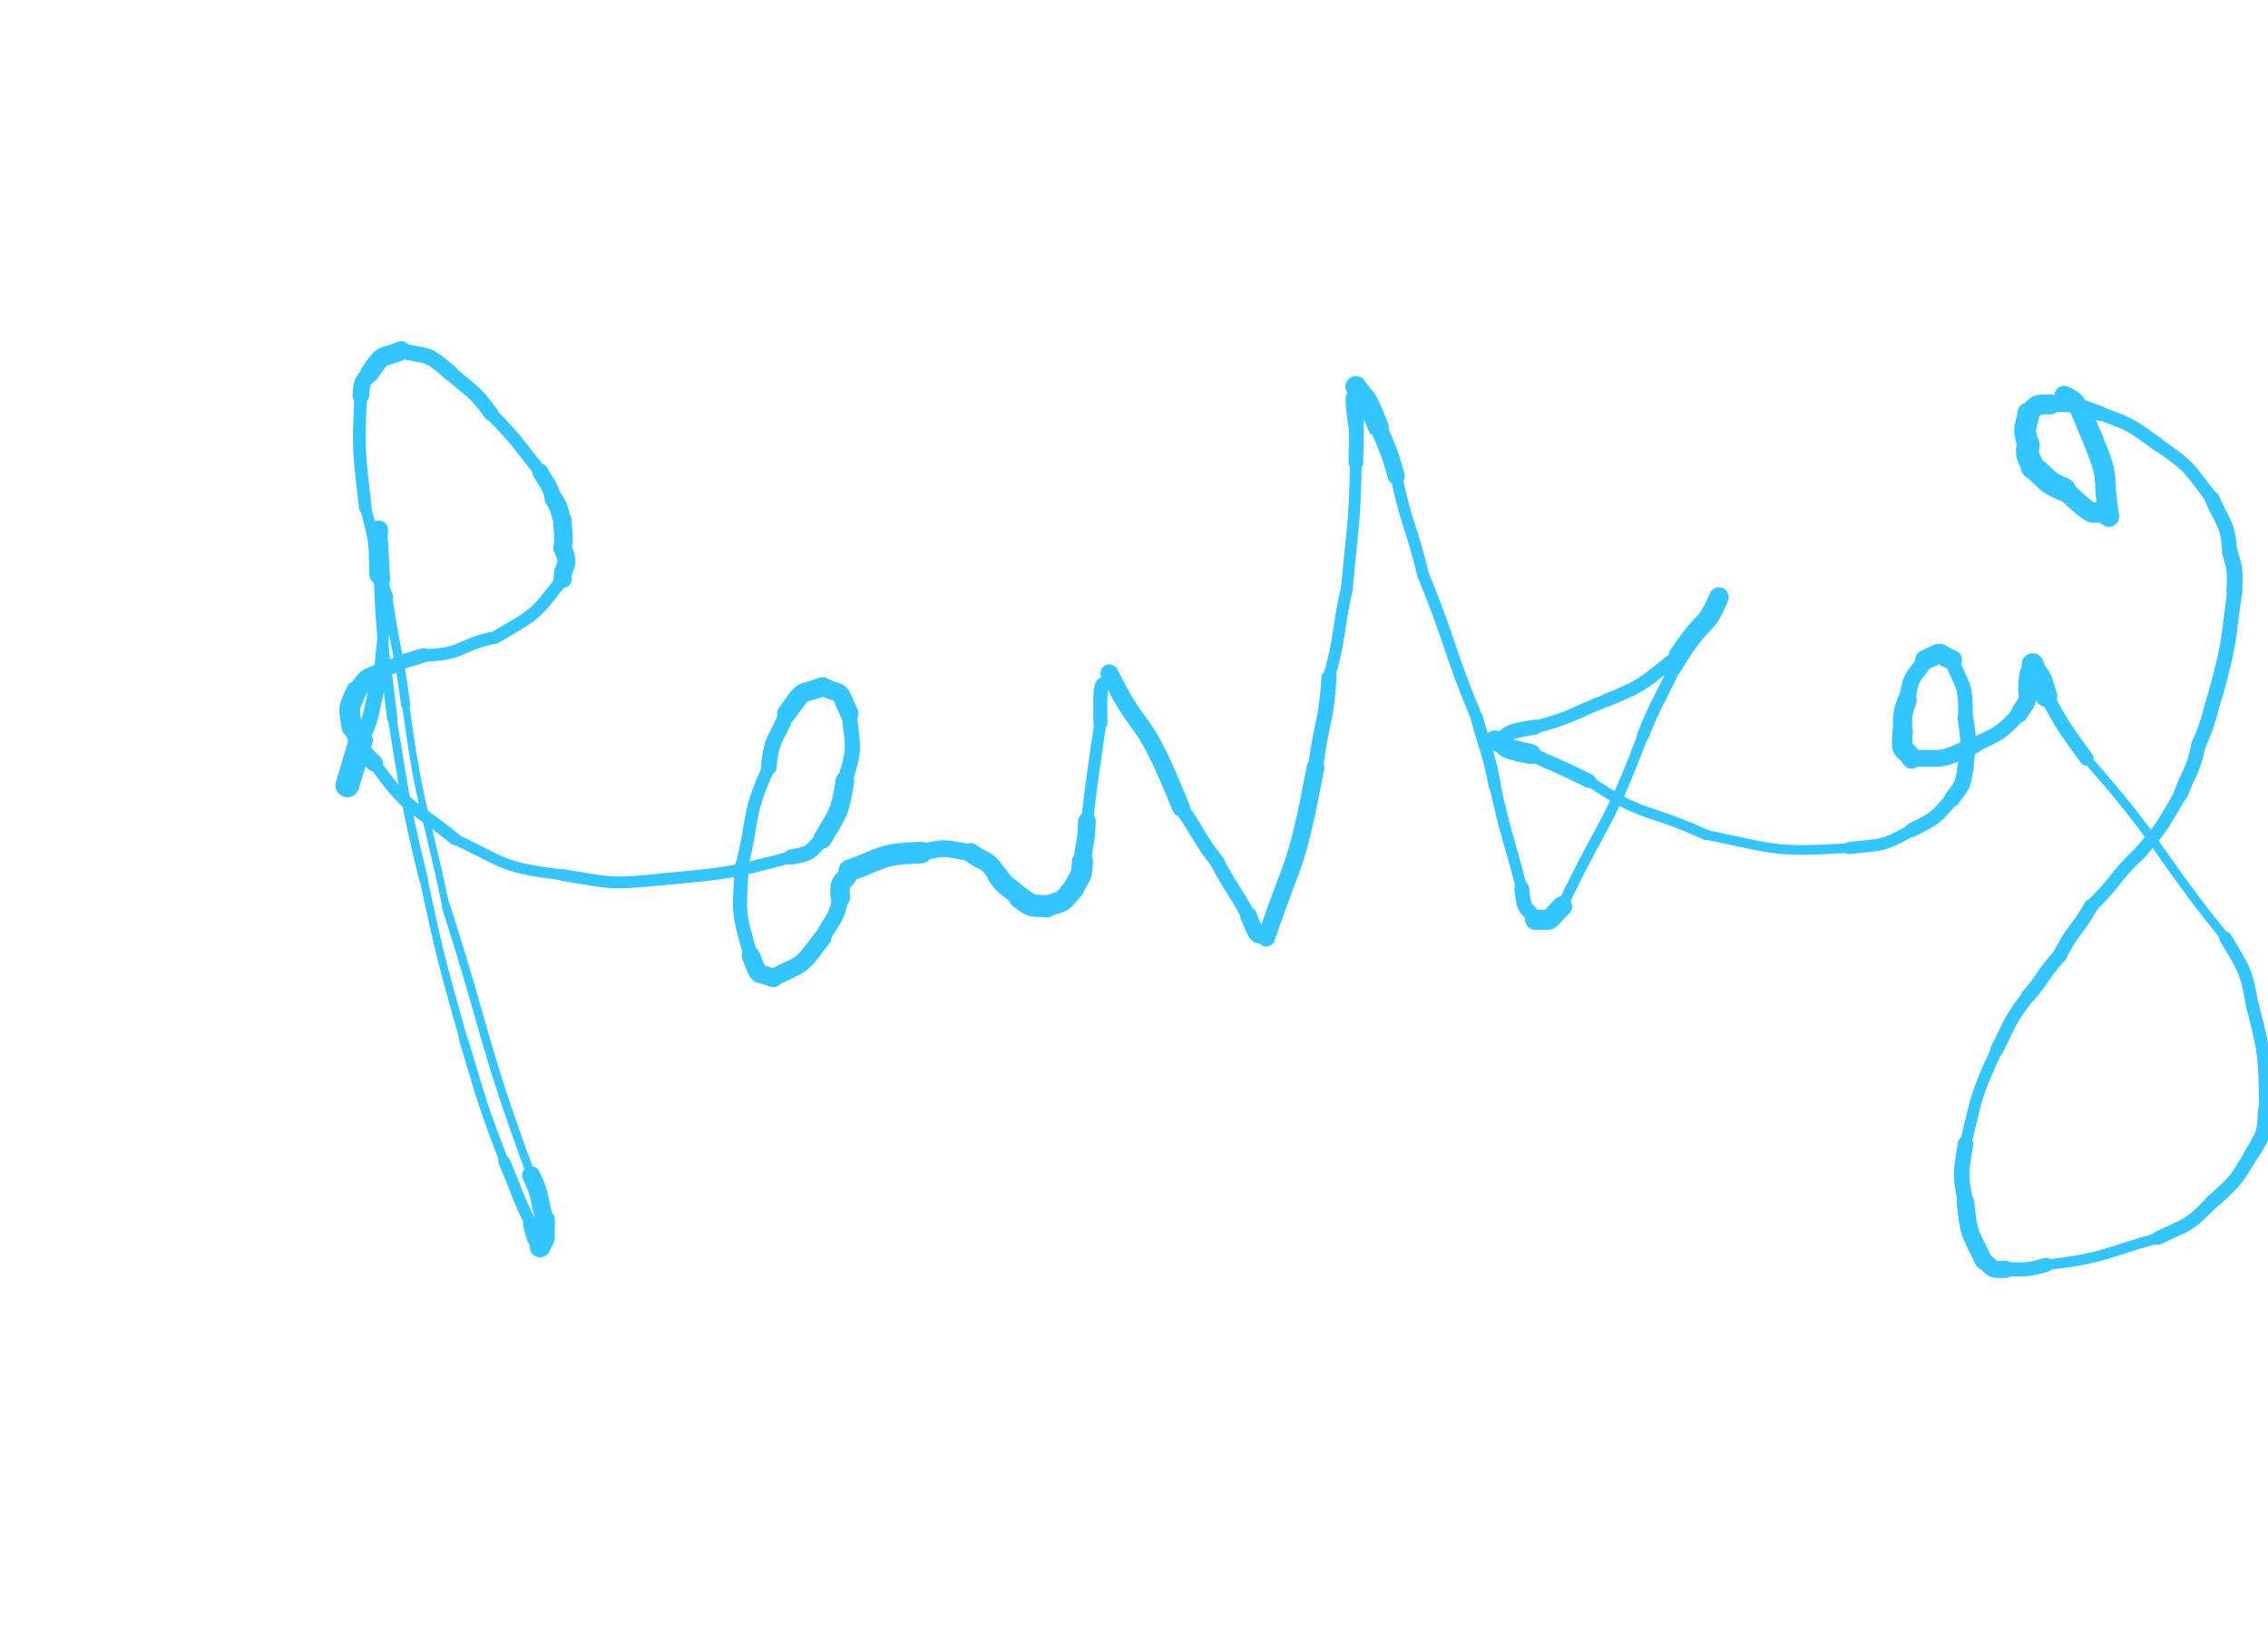 <svg xmlns="http://www.w3.org/2000/svg" xmlns:xlink="http://www.w3.org/1999/xlink" viewBox="0 0 506 350" width="206" height="150"><path d="M 77.500,166.000 C 78.980,160.994 79.000,161.000 80.500,156.000" stroke-width="5.317" stroke="#32C5FF" fill="none" stroke-linecap="round"></path><path d="M 80.500,156.000 C 83.572,149.685 82.480,149.494 84.500,143.000" stroke-width="3.488" stroke="#32C5FF" fill="none" stroke-linecap="round"></path><path d="M 84.500,143.000 C 85.500,131.488 86.072,131.685 85.500,120.000" stroke-width="2.567" stroke="#32C5FF" fill="none" stroke-linecap="round"></path><path d="M 85.500,120.000 C 84.762,109.262 85.500,114.488 84.500,109.000" stroke-width="3.104" stroke="#32C5FF" fill="none" stroke-linecap="round"></path><path d="M 84.500,109.000 C 84.144,114.017 84.262,108.762 84.500,119.000" stroke-width="4.168" stroke="#32C5FF" fill="none" stroke-linecap="round"></path><path d="M 84.500,119.000 C 85.165,135.120 85.644,135.017 87.500,151.000" stroke-width="2.316" stroke="#32C5FF" fill="none" stroke-linecap="round"></path><path d="M 87.500,151.000 C 90.524,169.106 90.165,169.120 94.500,187.000" stroke-width="1.970" stroke="#32C5FF" fill="none" stroke-linecap="round"></path><path d="M 94.500,187.000 C 98.407,205.173 98.524,205.106 103.500,223.000" stroke-width="1.769" stroke="#32C5FF" fill="none" stroke-linecap="round"></path><path d="M 103.500,223.000 C 107.615,236.647 107.407,236.673 112.500,250.000" stroke-width="1.991" stroke="#32C5FF" fill="none" stroke-linecap="round"></path><path d="M 112.500,250.000 C 115.545,256.981 115.115,257.147 118.500,264.000" stroke-width="2.628" stroke="#32C5FF" fill="none" stroke-linecap="round"></path><path d="M 118.500,264.000 C 119.796,269.235 119.545,266.481 120.500,269.000" stroke-width="3.597" stroke="#32C5FF" fill="none" stroke-linecap="round"></path><path d="M 120.500,269.000 C 121.868,265.945 121.296,268.735 121.500,263.000" stroke-width="4.616" stroke="#32C5FF" fill="none" stroke-linecap="round"></path><path d="M 121.500,263.000 C 120.065,257.980 120.868,257.945 118.500,253.000" stroke-width="4.024" stroke="#32C5FF" fill="none" stroke-linecap="round"></path><path d="M 118.500,253.000 C 107.596,223.361 109.065,222.980 99.500,193.000" stroke-width="1.904" stroke="#32C5FF" fill="none" stroke-linecap="round"></path><path d="M 99.500,193.000 C 94.748,170.546 93.596,170.861 90.500,148.000" stroke-width="1.618" stroke="#32C5FF" fill="none" stroke-linecap="round"></path><path d="M 90.500,148.000 C 88.936,135.909 88.248,136.046 86.500,124.000" stroke-width="2.049" stroke="#32C5FF" fill="none" stroke-linecap="round"></path><path d="M 86.500,124.000 C 82.855,114.164 84.436,113.909 81.500,104.000" stroke-width="2.464" stroke="#32C5FF" fill="none" stroke-linecap="round"></path><path d="M 81.500,104.000 C 80.089,91.343 79.855,91.664 80.500,79.000" stroke-width="2.828" stroke="#32C5FF" fill="none" stroke-linecap="round"></path><path d="M 80.500,79.000 C 80.768,75.925 80.589,76.343 82.500,74.000" stroke-width="3.705" stroke="#32C5FF" fill="none" stroke-linecap="round"></path><path d="M 82.500,74.000 C 85.757,69.000 85.268,70.925 89.500,69.000" stroke-width="4.221" stroke="#32C5FF" fill="none" stroke-linecap="round"></path><path d="M 89.500,69.000 C 95.630,70.591 94.757,69.000 100.500,74.000" stroke-width="3.454" stroke="#32C5FF" fill="none" stroke-linecap="round"></path><path d="M 100.500,74.000 C 105.223,78.295 105.630,77.591 109.500,83.000" stroke-width="3.284" stroke="#32C5FF" fill="none" stroke-linecap="round"></path><path d="M 109.500,83.000 C 115.478,89.185 115.223,89.295 120.500,96.000" stroke-width="2.872" stroke="#32C5FF" fill="none" stroke-linecap="round"></path><path d="M 120.500,96.000 C 122.113,98.949 122.478,98.685 123.500,102.000" stroke-width="3.597" stroke="#32C5FF" fill="none" stroke-linecap="round"></path><path d="M 123.500,102.000 C 125.027,104.399 124.613,104.449 125.500,107.000" stroke-width="4.044" stroke="#32C5FF" fill="none" stroke-linecap="round"></path><path d="M 125.500,107.000 C 125.500,110.000 126.027,109.899 125.500,113.000" stroke-width="4.123" stroke="#32C5FF" fill="none" stroke-linecap="round"></path><path d="M 125.500,113.000 C 127.455,117.393 125.500,116.500 125.500,120.000" stroke-width="4.025" stroke="#32C5FF" fill="none" stroke-linecap="round"></path><path d="M 125.500,120.000 C 118.966,128.357 119.955,127.393 110.500,133.000" stroke-width="2.830" stroke="#32C5FF" fill="none" stroke-linecap="round"></path><path d="M 110.500,133.000 C 102.364,134.580 103.466,136.857 94.500,137.000" stroke-width="2.788" stroke="#32C5FF" fill="none" stroke-linecap="round"></path><path d="M 94.500,137.000 C 89.204,138.491 89.364,138.580 84.500,141.000" stroke-width="3.216" stroke="#32C5FF" fill="none" stroke-linecap="round"></path><path d="M 84.500,141.000 C 80.828,142.344 81.704,142.491 79.500,145.000" stroke-width="4.135" stroke="#32C5FF" fill="none" stroke-linecap="round"></path><path d="M 79.500,145.000 C 77.578,149.314 77.828,148.344 78.500,153.000" stroke-width="4.607" stroke="#32C5FF" fill="none" stroke-linecap="round"></path><path d="M 78.500,153.000 C 80.327,157.551 79.578,157.314 83.500,161.000" stroke-width="3.803" stroke="#32C5FF" fill="none" stroke-linecap="round"></path><path d="M 83.500,161.000 C 91.113,171.817 91.827,170.051 101.500,178.000" stroke-width="2.736" stroke="#32C5FF" fill="none" stroke-linecap="round"></path><path d="M 101.500,178.000 C 113.204,183.594 112.113,184.317 125.500,186.000" stroke-width="2.385" stroke="#32C5FF" fill="none" stroke-linecap="round"></path><path d="M 125.500,186.000 C 136.585,187.856 136.204,188.094 147.500,187.000" stroke-width="2.627" stroke="#32C5FF" fill="none" stroke-linecap="round"></path><path d="M 147.500,187.000 C 162.371,185.532 162.085,185.856 176.500,182.000" stroke-width="2.672" stroke="#32C5FF" fill="none" stroke-linecap="round"></path><path d="M 176.500,182.000 C 181.300,181.116 180.371,181.032 183.500,178.000" stroke-width="3.381" stroke="#32C5FF" fill="none" stroke-linecap="round"></path><path d="M 183.500,178.000 C 187.057,171.733 187.300,172.616 188.500,165.000" stroke-width="4.162" stroke="#32C5FF" fill="none" stroke-linecap="round"></path><path d="M 188.500,165.000 C 191.098,156.712 190.057,157.733 189.500,150.000" stroke-width="3.390" stroke="#32C5FF" fill="none" stroke-linecap="round"></path><path d="M 189.500,150.000 C 186.713,144.000 188.598,146.212 183.500,144.000" stroke-width="4.098" stroke="#32C5FF" fill="none" stroke-linecap="round"></path><path d="M 183.500,144.000 C 178.149,146.026 179.713,144.000 175.500,150.000" stroke-width="4.269" stroke="#32C5FF" fill="none" stroke-linecap="round"></path><path d="M 175.500,150.000 C 173.284,155.935 172.149,155.026 171.500,162.000" stroke-width="3.481" stroke="#32C5FF" fill="none" stroke-linecap="round"></path><path d="M 171.500,162.000 C 166.563,172.838 168.284,172.935 165.500,184.000" stroke-width="2.837" stroke="#32C5FF" fill="none" stroke-linecap="round"></path><path d="M 165.500,184.000 C 164.911,194.753 164.563,193.838 167.500,204.000" stroke-width="3.130" stroke="#32C5FF" fill="none" stroke-linecap="round"></path><path d="M 167.500,204.000 C 169.842,209.664 168.411,207.253 172.500,209.000" stroke-width="4.086" stroke="#32C5FF" fill="none" stroke-linecap="round"></path><path d="M 172.500,209.000 C 179.070,205.316 177.842,207.664 183.500,200.000" stroke-width="3.950" stroke="#32C5FF" fill="none" stroke-linecap="round"></path><path d="M 183.500,200.000 C 185.673,195.567 186.570,196.316 187.500,191.000" stroke-width="3.610" stroke="#32C5FF" fill="none" stroke-linecap="round"></path><path d="M 187.500,191.000 C 187.005,186.386 188.673,188.067 189.500,185.000" stroke-width="4.335" stroke="#32C5FF" fill="none" stroke-linecap="round"></path><path d="M 189.500,185.000 C 197.401,182.200 196.005,181.386 205.500,181.000" stroke-width="4.821" stroke="#32C5FF" fill="none" stroke-linecap="round"></path><path d="M 205.500,181.000 C 211.529,179.538 210.901,180.200 216.500,181.000" stroke-width="3.743" stroke="#32C5FF" fill="none" stroke-linecap="round"></path><path d="M 216.500,181.000 C 219.613,183.376 220.029,182.038 222.500,186.000" stroke-width="4.272" stroke="#32C5FF" fill="none" stroke-linecap="round"></path><path d="M 222.500,186.000 C 224.597,189.152 225.113,188.376 227.500,191.000" stroke-width="4.550" stroke="#32C5FF" fill="none" stroke-linecap="round"></path><path d="M 227.500,191.000 C 230.696,193.467 230.097,192.652 233.500,193.000" stroke-width="4.943" stroke="#32C5FF" fill="none" stroke-linecap="round"></path><path d="M 233.500,193.000 C 237.369,191.664 236.696,192.467 239.500,189.000" stroke-width="4.710" stroke="#32C5FF" fill="none" stroke-linecap="round"></path><path d="M 239.500,189.000 C 240.883,186.084 241.369,186.664 241.500,183.000" stroke-width="4.717" stroke="#32C5FF" fill="none" stroke-linecap="round"></path><path d="M 241.500,183.000 C 241.921,178.490 242.383,178.584 242.500,174.000" stroke-width="3.932" stroke="#32C5FF" fill="none" stroke-linecap="round"></path><path d="M 242.500,174.000 C 243.837,162.974 243.921,162.990 245.500,152.000" stroke-width="2.678" stroke="#32C5FF" fill="none" stroke-linecap="round"></path><path d="M 245.500,152.000 C 245.273,138.649 246.337,146.474 247.500,141.000" stroke-width="3.142" stroke="#32C5FF" fill="none" stroke-linecap="round"></path><path d="M 247.500,141.000 C 255.074,156.255 254.273,148.149 263.500,171.000" stroke-width="3.972" stroke="#32C5FF" fill="none" stroke-linecap="round"></path><path d="M 263.500,171.000 C 267.680,176.888 267.074,177.255 271.500,183.000" stroke-width="3.204" stroke="#32C5FF" fill="none" stroke-linecap="round"></path><path d="M 271.500,183.000 C 274.735,189.182 275.180,188.888 278.500,195.000" stroke-width="3.183" stroke="#32C5FF" fill="none" stroke-linecap="round"></path><path d="M 278.500,195.000 C 281.455,202.299 280.235,197.682 282.500,200.000" stroke-width="3.725" stroke="#32C5FF" fill="none" stroke-linecap="round"></path><path d="M 282.500,200.000 C 288.868,181.190 288.955,185.799 293.500,162.000" stroke-width="3.941" stroke="#32C5FF" fill="none" stroke-linecap="round"></path><path d="M 293.500,162.000 C 294.757,151.958 295.868,152.190 296.500,142.000" stroke-width="3.363" stroke="#32C5FF" fill="none" stroke-linecap="round"></path><path d="M 296.500,142.000 C 299.238,132.100 298.257,131.958 300.500,122.000" stroke-width="2.686" stroke="#32C5FF" fill="none" stroke-linecap="round"></path><path d="M 300.500,122.000 C 301.743,108.009 302.238,108.100 302.500,94.000" stroke-width="2.620" stroke="#32C5FF" fill="none" stroke-linecap="round"></path><path d="M 302.500,94.000 C 302.500,89.500 302.743,89.509 302.500,85.000" stroke-width="3.280" stroke="#32C5FF" fill="none" stroke-linecap="round"></path><path d="M 302.500,85.000 C 301.407,76.781 302.500,81.000 302.500,77.000" stroke-width="3.596" stroke="#32C5FF" fill="none" stroke-linecap="round"></path><path d="M 302.500,77.000 C 305.394,81.320 303.907,77.281 307.500,86.000" stroke-width="4.655" stroke="#32C5FF" fill="none" stroke-linecap="round"></path><path d="M 307.500,86.000 C 309.804,91.403 309.894,91.320 311.500,97.000" stroke-width="3.821" stroke="#32C5FF" fill="none" stroke-linecap="round"></path><path d="M 311.500,97.000 C 313.898,108.194 314.804,107.903 317.500,119.000" stroke-width="2.629" stroke="#32C5FF" fill="none" stroke-linecap="round"></path><path d="M 317.500,119.000 C 323.999,134.840 322.898,135.194 329.500,151.000" stroke-width="2.629" stroke="#32C5FF" fill="none" stroke-linecap="round"></path><path d="M 329.500,151.000 C 331.525,158.494 331.999,158.340 333.500,166.000" stroke-width="2.783" stroke="#32C5FF" fill="none" stroke-linecap="round"></path><path d="M 333.500,166.000 C 336.092,177.640 336.525,177.494 339.500,189.000" stroke-width="2.522" stroke="#32C5FF" fill="none" stroke-linecap="round"></path><path d="M 339.500,189.000 C 340.107,194.937 340.592,192.640 342.500,196.000" stroke-width="3.304" stroke="#32C5FF" fill="none" stroke-linecap="round"></path><path d="M 342.500,196.000 C 346.849,195.821 344.607,196.937 348.500,193.000" stroke-width="4.486" stroke="#32C5FF" fill="none" stroke-linecap="round"></path><path d="M 348.500,193.000 C 357.531,174.015 358.849,175.321 366.500,155.000" stroke-width="2.388" stroke="#32C5FF" fill="none" stroke-linecap="round"></path><path d="M 366.500,155.000 C 369.584,147.272 370.031,147.515 373.500,140.000" stroke-width="2.694" stroke="#32C5FF" fill="none" stroke-linecap="round"></path><path d="M 373.500,140.000 C 377.045,134.528 376.584,134.272 380.500,129.000" stroke-width="3.019" stroke="#32C5FF" fill="none" stroke-linecap="round"></path><path d="M 380.500,129.000 C 384.308,122.922 382.045,126.528 383.500,124.000" stroke-width="3.715" stroke="#32C5FF" fill="none" stroke-linecap="round"></path><path d="M 383.500,124.000 C 380.199,131.757 381.308,126.922 374.500,137.000" stroke-width="4.374" stroke="#32C5FF" fill="none" stroke-linecap="round"></path><path d="M 374.500,137.000 C 366.896,142.802 367.699,143.257 358.500,147.000" stroke-width="2.943" stroke="#32C5FF" fill="none" stroke-linecap="round"></path><path d="M 358.500,147.000 C 350.538,150.106 350.896,150.802 342.500,153.000" stroke-width="2.845" stroke="#32C5FF" fill="none" stroke-linecap="round"></path><path d="M 342.500,153.000 C 333.763,154.422 338.038,154.606 333.500,156.000" stroke-width="3.341" stroke="#32C5FF" fill="none" stroke-linecap="round"></path><path d="M 333.500,156.000 C 337.576,157.318 333.263,157.422 341.500,159.000" stroke-width="4.500" stroke="#32C5FF" fill="none" stroke-linecap="round"></path><path d="M 341.500,159.000 C 348.000,162.000 348.076,161.818 354.500,165.000" stroke-width="3.141" stroke="#32C5FF" fill="none" stroke-linecap="round"></path><path d="M 354.500,165.000 C 366.836,173.466 367.500,171.000 380.500,177.000" stroke-width="2.328" stroke="#32C5FF" fill="none" stroke-linecap="round"></path><path d="M 380.500,177.000 C 396.671,180.344 395.836,180.966 412.500,180.000" stroke-width="2.156" stroke="#32C5FF" fill="none" stroke-linecap="round"></path><path d="M 412.500,180.000 C 420.050,179.085 419.671,179.844 426.500,176.000" stroke-width="2.701" stroke="#32C5FF" fill="none" stroke-linecap="round"></path><path d="M 426.500,176.000 C 431.903,173.197 431.550,173.585 435.500,169.000" stroke-width="3.135" stroke="#32C5FF" fill="none" stroke-linecap="round"></path><path d="M 435.500,169.000 C 437.886,165.682 437.903,166.197 438.500,162.000" stroke-width="3.580" stroke="#32C5FF" fill="none" stroke-linecap="round"></path><path d="M 438.500,162.000 C 439.178,156.423 439.386,156.682 438.500,151.000" stroke-width="3.517" stroke="#32C5FF" fill="none" stroke-linecap="round"></path><path d="M 438.500,151.000 C 438.604,142.484 437.678,144.423 435.500,138.000" stroke-width="3.253" stroke="#32C5FF" fill="none" stroke-linecap="round"></path><path d="M 435.500,138.000 C 431.393,136.296 434.104,135.984 429.500,138.000" stroke-width="4.425" stroke="#32C5FF" fill="none" stroke-linecap="round"></path><path d="M 429.500,138.000 C 426.955,142.343 426.393,140.796 425.500,147.000" stroke-width="3.650" stroke="#32C5FF" fill="none" stroke-linecap="round"></path><path d="M 425.500,147.000 C 424.236,150.569 424.455,150.343 424.500,154.000" stroke-width="4.286" stroke="#32C5FF" fill="none" stroke-linecap="round"></path><path d="M 424.500,154.000 C 424.049,159.540 424.736,157.069 426.500,160.000" stroke-width="4.549" stroke="#32C5FF" fill="none" stroke-linecap="round"></path><path d="M 426.500,160.000 C 434.022,159.699 432.049,161.040 440.500,157.000" stroke-width="3.733" stroke="#32C5FF" fill="none" stroke-linecap="round"></path><path d="M 440.500,157.000 C 446.337,154.163 446.022,154.699 450.500,150.000" stroke-width="3.336" stroke="#32C5FF" fill="none" stroke-linecap="round"></path><path d="M 450.500,150.000 C 451.796,147.583 452.337,148.163 452.500,145.000" stroke-width="3.940" stroke="#32C5FF" fill="none" stroke-linecap="round"></path><path d="M 452.500,145.000 C 452.612,138.778 453.296,142.083 453.500,139.000" stroke-width="4.487" stroke="#32C5FF" fill="none" stroke-linecap="round"></path><path d="M 453.500,139.000 C 454.616,142.704 454.612,139.278 456.500,146.000" stroke-width="4.915" stroke="#32C5FF" fill="none" stroke-linecap="round"></path><path d="M 456.500,146.000 C 460.550,153.318 460.616,153.204 465.500,160.000" stroke-width="3.175" stroke="#32C5FF" fill="none" stroke-linecap="round"></path><path d="M 465.500,160.000 C 482.477,179.155 480.550,180.318 496.500,200.000" stroke-width="2.029" stroke="#32C5FF" fill="none" stroke-linecap="round"></path><path d="M 496.500,200.000 C 500.652,207.199 500.977,206.655 502.500,215.000" stroke-width="2.809" stroke="#32C5FF" fill="none" stroke-linecap="round"></path><path d="M 502.500,215.000 C 505.500,226.622 505.152,226.199 505.500,238.000" stroke-width="2.884" stroke="#32C5FF" fill="none" stroke-linecap="round"></path><path d="M 505.500,238.000 C 505.041,243.553 505.500,243.122 502.500,248.000" stroke-width="3.326" stroke="#32C5FF" fill="none" stroke-linecap="round"></path><path d="M 502.500,248.000 C 498.712,254.285 499.041,254.053 493.500,259.000" stroke-width="3.138" stroke="#32C5FF" fill="none" stroke-linecap="round"></path><path d="M 493.500,259.000 C 488.148,264.484 488.212,263.785 481.500,267.000" stroke-width="3.010" stroke="#32C5FF" fill="none" stroke-linecap="round"></path><path d="M 481.500,267.000 C 469.072,270.412 469.648,271.484 456.500,273.000" stroke-width="2.358" stroke="#32C5FF" fill="none" stroke-linecap="round"></path><path d="M 456.500,273.000 C 451.890,274.314 452.072,273.912 447.500,274.000" stroke-width="3.145" stroke="#32C5FF" fill="none" stroke-linecap="round"></path><path d="M 447.500,274.000 C 443.776,274.127 444.890,273.814 442.500,272.000" stroke-width="3.821" stroke="#32C5FF" fill="none" stroke-linecap="round"></path><path d="M 442.500,272.000 C 439.523,265.647 439.276,266.627 438.500,259.000" stroke-width="3.933" stroke="#32C5FF" fill="none" stroke-linecap="round"></path><path d="M 438.500,259.000 C 437.205,252.290 437.523,252.647 438.500,246.000" stroke-width="3.441" stroke="#32C5FF" fill="none" stroke-linecap="round"></path><path d="M 438.500,246.000 C 441.199,235.138 440.705,235.290 445.500,225.000" stroke-width="2.606" stroke="#32C5FF" fill="none" stroke-linecap="round"></path><path d="M 445.500,225.000 C 448.655,218.767 448.199,218.638 452.500,213.000" stroke-width="2.930" stroke="#32C5FF" fill="none" stroke-linecap="round"></path><path d="M 452.500,213.000 C 456.234,208.665 455.655,208.267 459.500,204.000" stroke-width="3.169" stroke="#32C5FF" fill="none" stroke-linecap="round"></path><path d="M 459.500,204.000 C 462.497,198.114 463.234,198.665 466.500,193.000" stroke-width="3.179" stroke="#32C5FF" fill="none" stroke-linecap="round"></path><path d="M 466.500,193.000 C 472.427,187.341 471.497,186.614 477.500,181.000" stroke-width="2.895" stroke="#32C5FF" fill="none" stroke-linecap="round"></path><path d="M 477.500,181.000 C 482.765,174.895 482.427,174.841 486.500,168.000" stroke-width="2.909" stroke="#32C5FF" fill="none" stroke-linecap="round"></path><path d="M 486.500,168.000 C 488.578,162.527 489.265,162.895 490.500,157.000" stroke-width="3.192" stroke="#32C5FF" fill="none" stroke-linecap="round"></path><path d="M 490.500,157.000 C 493.055,151.142 492.578,151.027 494.500,145.000" stroke-width="3.269" stroke="#32C5FF" fill="none" stroke-linecap="round"></path><path d="M 494.500,145.000 C 497.432,134.032 497.055,134.142 498.500,123.000" stroke-width="3.299" stroke="#32C5FF" fill="none" stroke-linecap="round"></path><path d="M 498.500,123.000 C 498.543,118.381 498.932,118.532 497.500,114.000" stroke-width="3.499" stroke="#32C5FF" fill="none" stroke-linecap="round"></path><path d="M 497.500,114.000 C 496.916,107.125 496.043,107.881 493.500,102.000" stroke-width="3.303" stroke="#32C5FF" fill="none" stroke-linecap="round"></path><path d="M 493.500,102.000 C 488.184,95.080 488.916,95.125 481.500,90.000" stroke-width="2.880" stroke="#32C5FF" fill="none" stroke-linecap="round"></path><path d="M 481.500,90.000 C 475.329,85.561 475.684,85.580 468.500,83.000" stroke-width="3.024" stroke="#32C5FF" fill="none" stroke-linecap="round"></path><path d="M 468.500,83.000 C 462.899,81.000 463.329,81.061 457.500,81.000" stroke-width="3.323" stroke="#32C5FF" fill="none" stroke-linecap="round"></path><path d="M 457.500,81.000 C 453.587,81.043 454.899,81.000 452.500,83.000" stroke-width="4.444" stroke="#32C5FF" fill="none" stroke-linecap="round"></path><path d="M 452.500,83.000 C 452.211,86.529 451.087,85.543 452.500,90.000" stroke-width="4.874" stroke="#32C5FF" fill="none" stroke-linecap="round"></path><path d="M 452.500,90.000 C 452.011,93.139 452.711,92.529 453.500,95.000" stroke-width="5.137" stroke="#32C5FF" fill="none" stroke-linecap="round"></path><path d="M 453.500,95.000 C 456.892,97.665 456.011,98.139 460.500,100.000" stroke-width="5.230" stroke="#32C5FF" fill="none" stroke-linecap="round"></path><path d="M 460.500,100.000 C 469.842,108.798 465.392,103.165 470.500,106.000" stroke-width="4.429" stroke="#32C5FF" fill="none" stroke-linecap="round"></path><path d="M 470.500,106.000 C 468.539,93.905 471.842,100.298 464.500,83.000" stroke-width="4.598" stroke="#32C5FF" fill="none" stroke-linecap="round"></path><path d="M 464.500,83.000 C 462.805,80.537 463.539,80.405 460.500,79.000" stroke-width="4.279" stroke="#32C5FF" fill="none" stroke-linecap="round"></path></svg>
